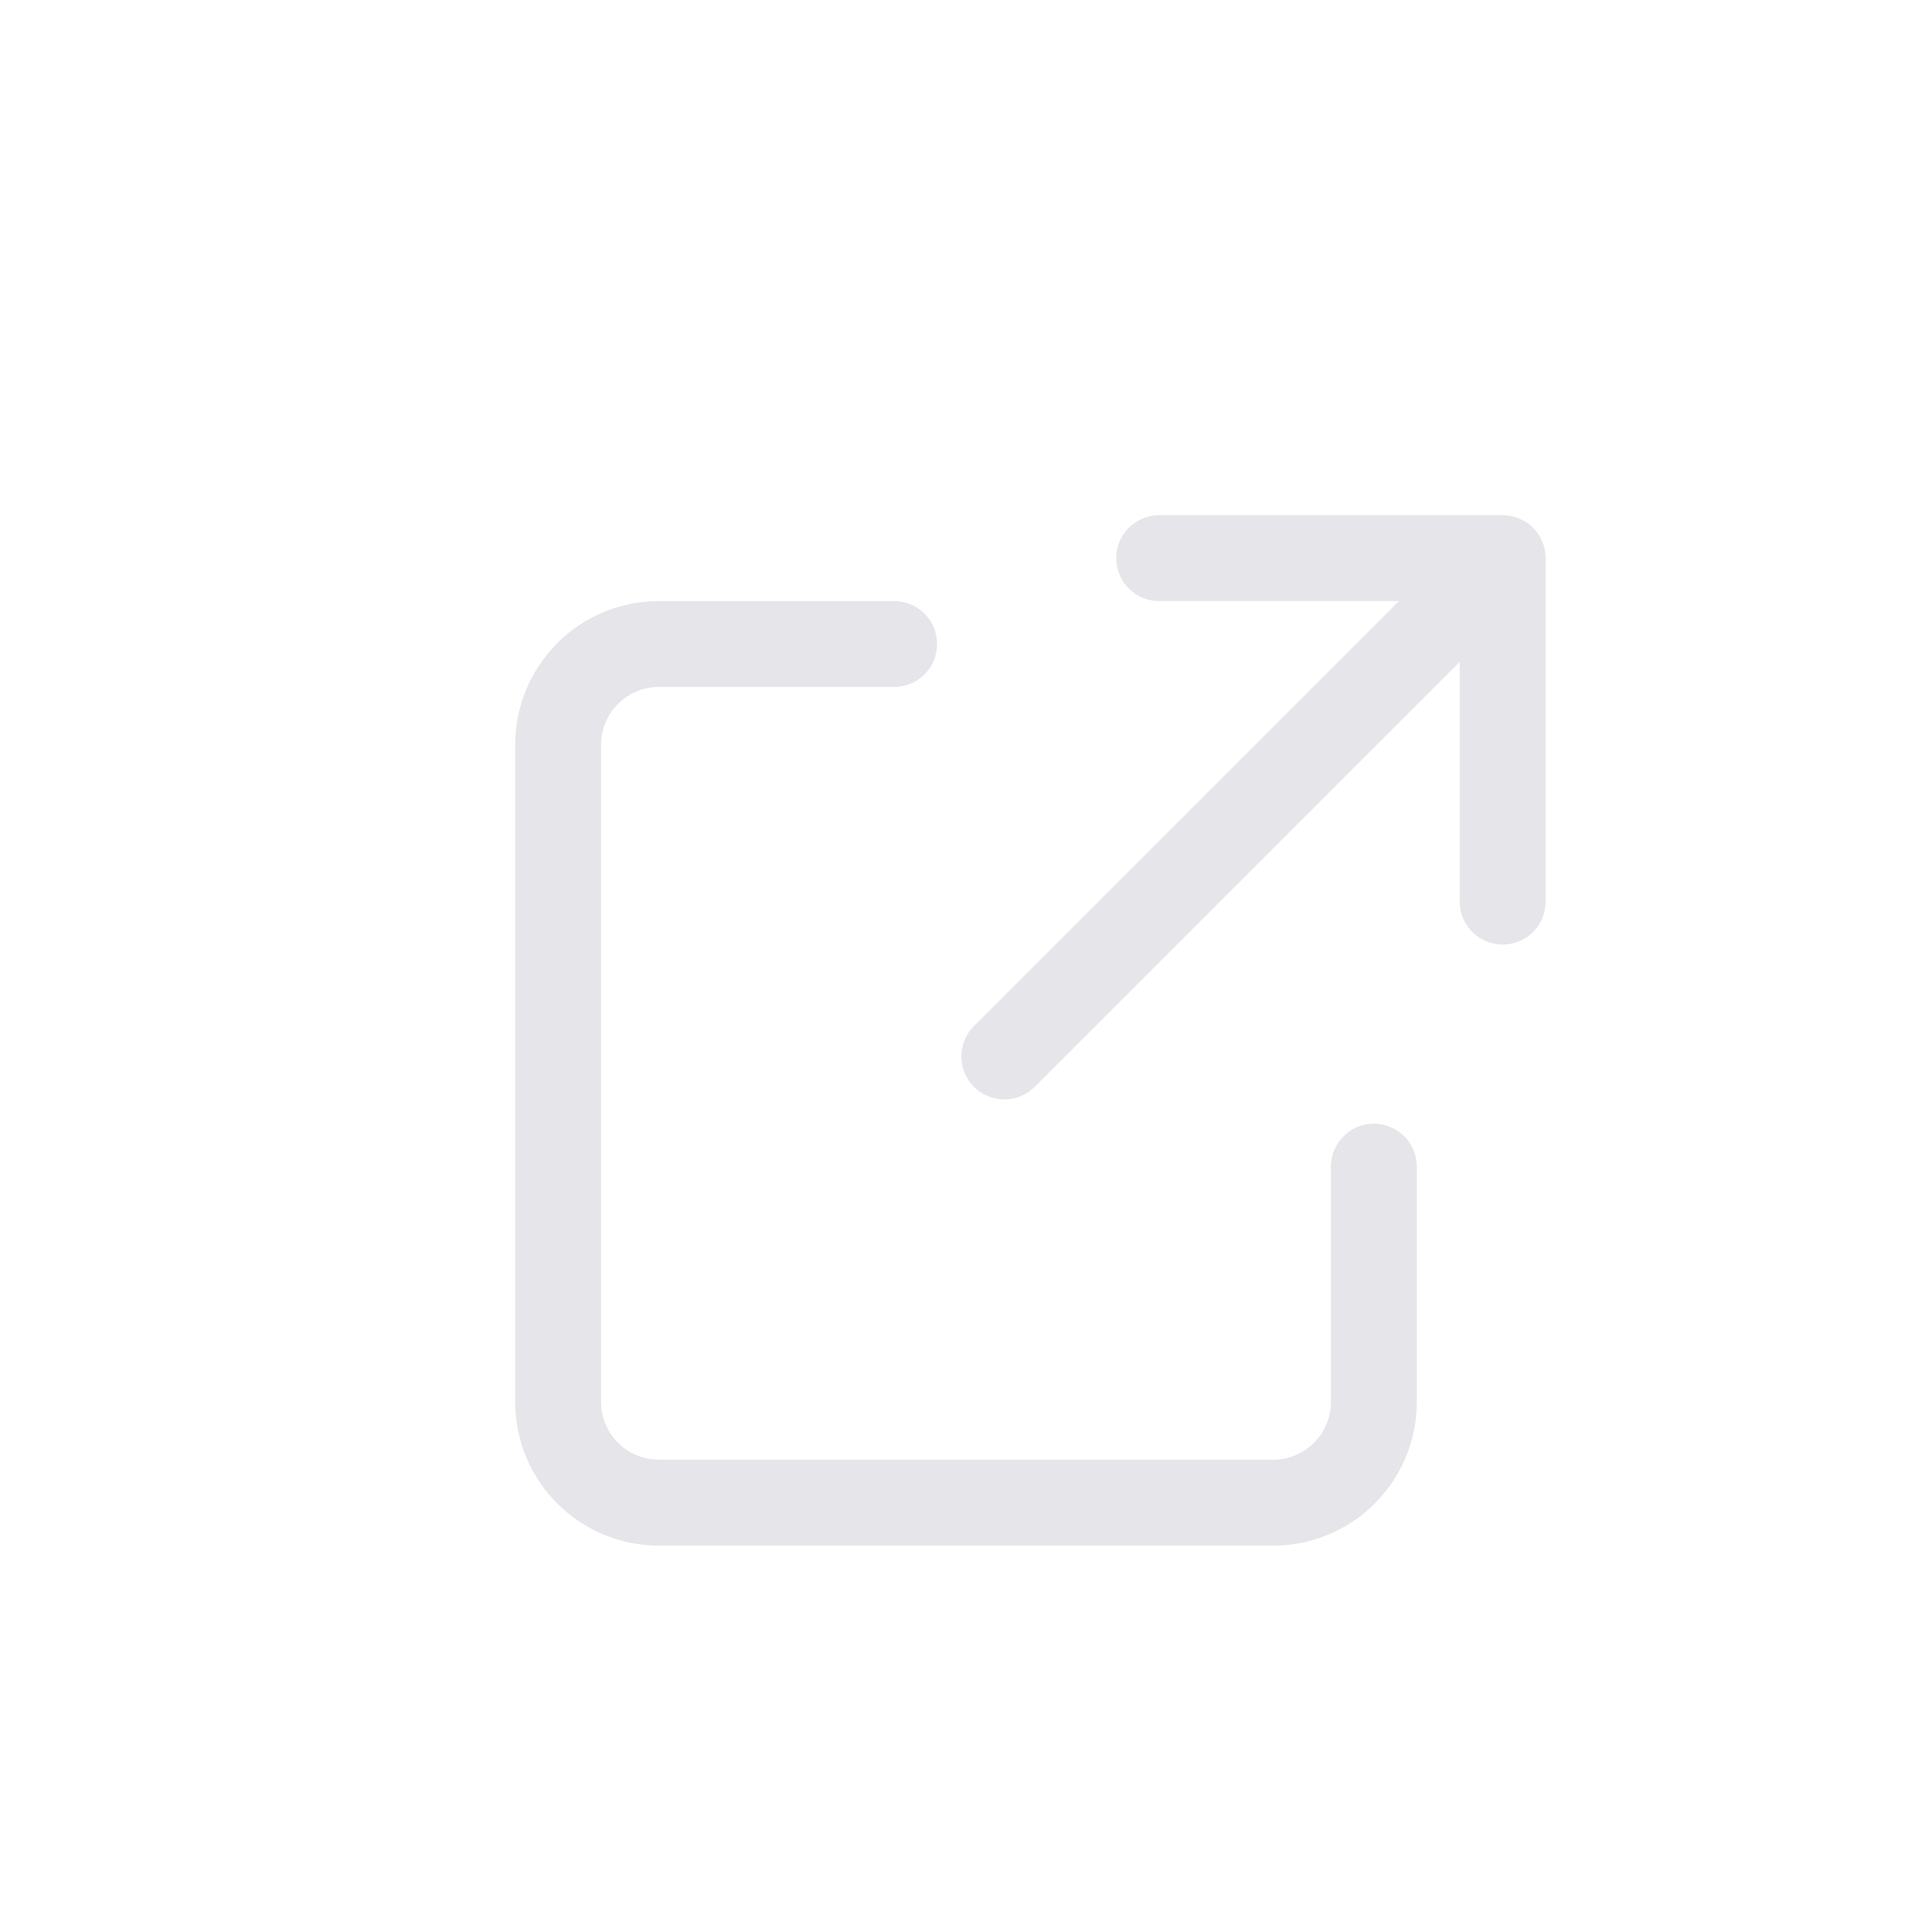 <?xml version="1.0" encoding="UTF-8"?>
<svg width="45px" height="45px" viewBox="0 0 45 45" version="1.1" xmlns="http://www.w3.org/2000/svg" xmlns:xlink="http://www.w3.org/1999/xlink">
    <title>tabicon /  share</title>
    <g id="tabicon-/--share" stroke="none" stroke-width="1" fill="none" fill-rule="evenodd" stroke-linecap="round">
        <path d="M32,28.739 L32,27.174 L32,32.652 C32,33.949 30.949,35 29.652,35 L15.348,35 C14.051,35 13,33.949 13,32.652 L13,17.348 C13,16.051 14.051,15 15.348,15 L20.826,15" id="Path" stroke="#E5E5EA" stroke-width="2" stroke-linejoin="round"></path>
        <line x1="33.607" y1="14.393" x2="23.393" y2="24.607" id="Line" stroke="#E5E5EA" stroke-width="2"></line>
        <path d="M35,21 C34.052,21 32.185,21 29.4,21 L27,21 L27,18.6 C27,15.815 27,13.948 27,13" id="Path" stroke="#E5E5EA" stroke-width="2" stroke-linejoin="round" transform="translate(31, 17) scale(-1, -1) translate(-31, -17) "></path>
    </g>
</svg>